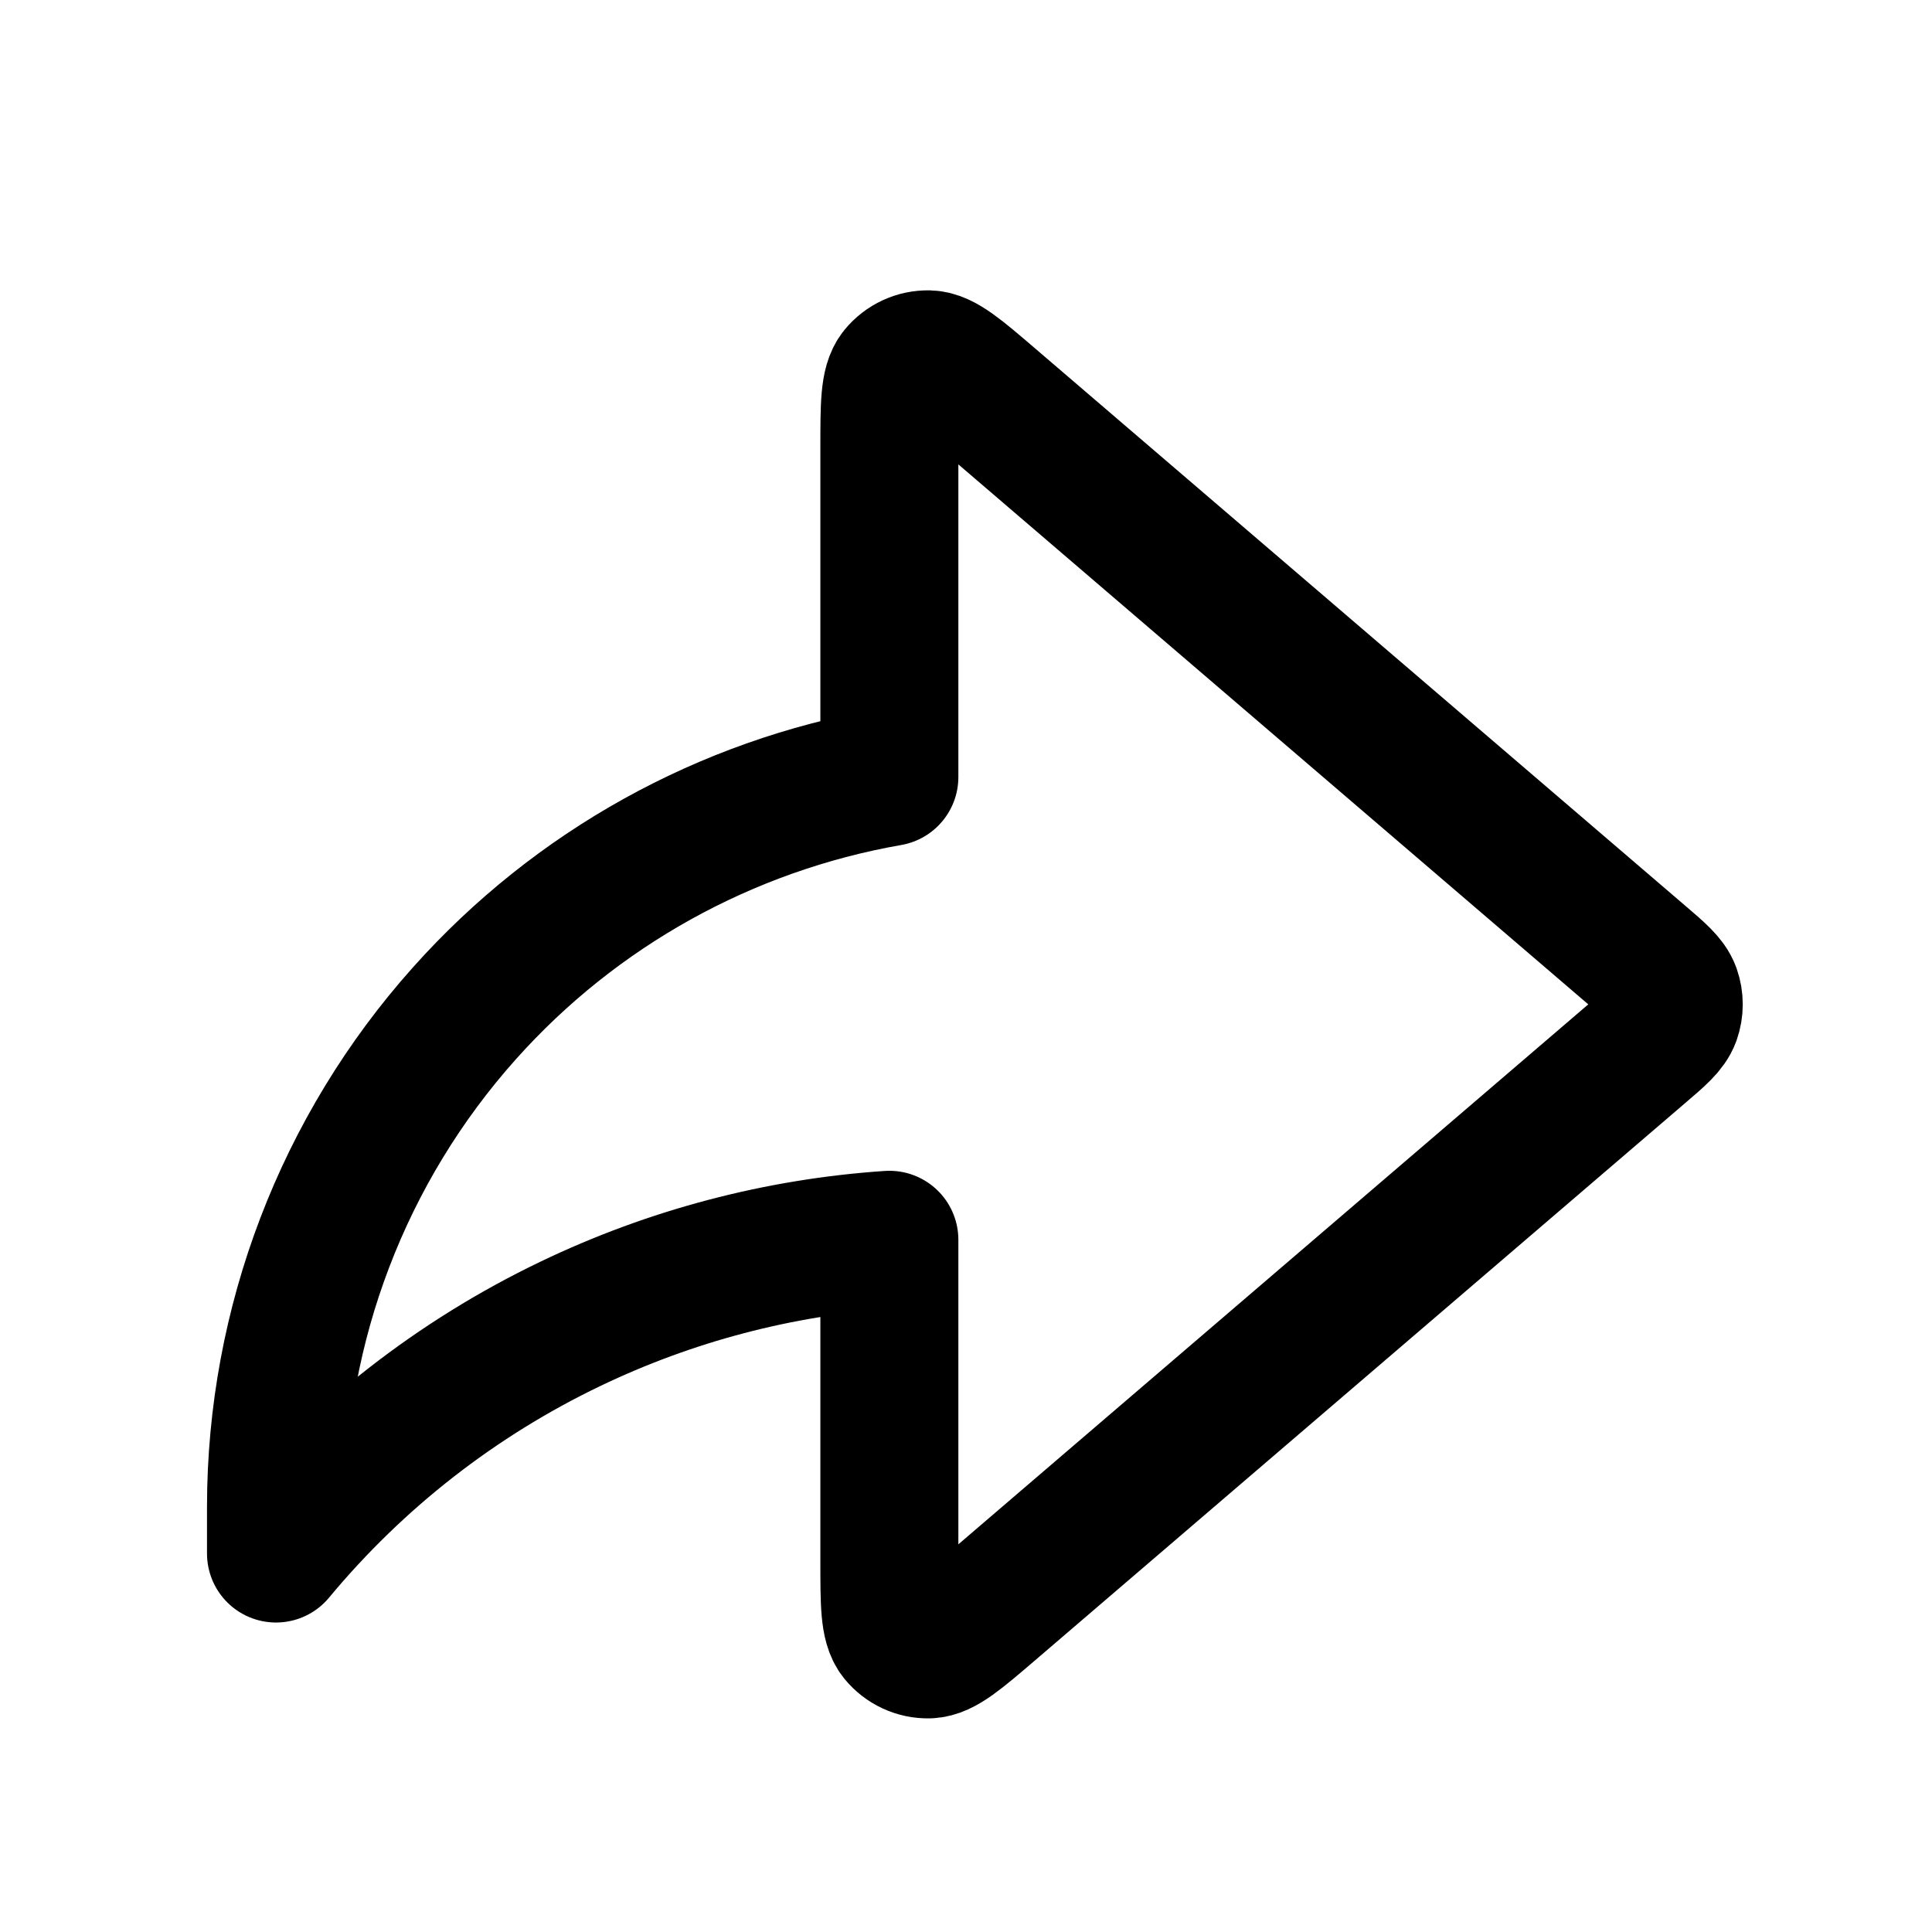 <svg width="21" height="21" viewBox="0 0 21 21" fill="none" xmlns="http://www.w3.org/2000/svg">
<path d="M17.826 11.423C18.03 11.249 18.131 11.162 18.169 11.058C18.201 10.967 18.201 10.867 18.169 10.776C18.131 10.672 18.03 10.585 17.826 10.411L10.767 4.36C10.417 4.06 10.242 3.91 10.094 3.906C9.965 3.903 9.842 3.96 9.76 4.06C9.667 4.175 9.667 4.405 9.667 4.866V8.446C7.888 8.757 6.26 9.658 5.05 11.012C3.731 12.487 3.001 14.397 3 16.376V16.886C3.874 15.833 4.966 14.981 6.201 14.389C7.289 13.867 8.465 13.557 9.667 13.476V16.968C9.667 17.429 9.667 17.659 9.76 17.774C9.842 17.874 9.965 17.931 10.094 17.928C10.242 17.924 10.417 17.774 10.767 17.474L17.826 11.423Z" stroke="currentColor" stroke-width="1.5" stroke-linecap="round" stroke-linejoin="round"/>
</svg>
